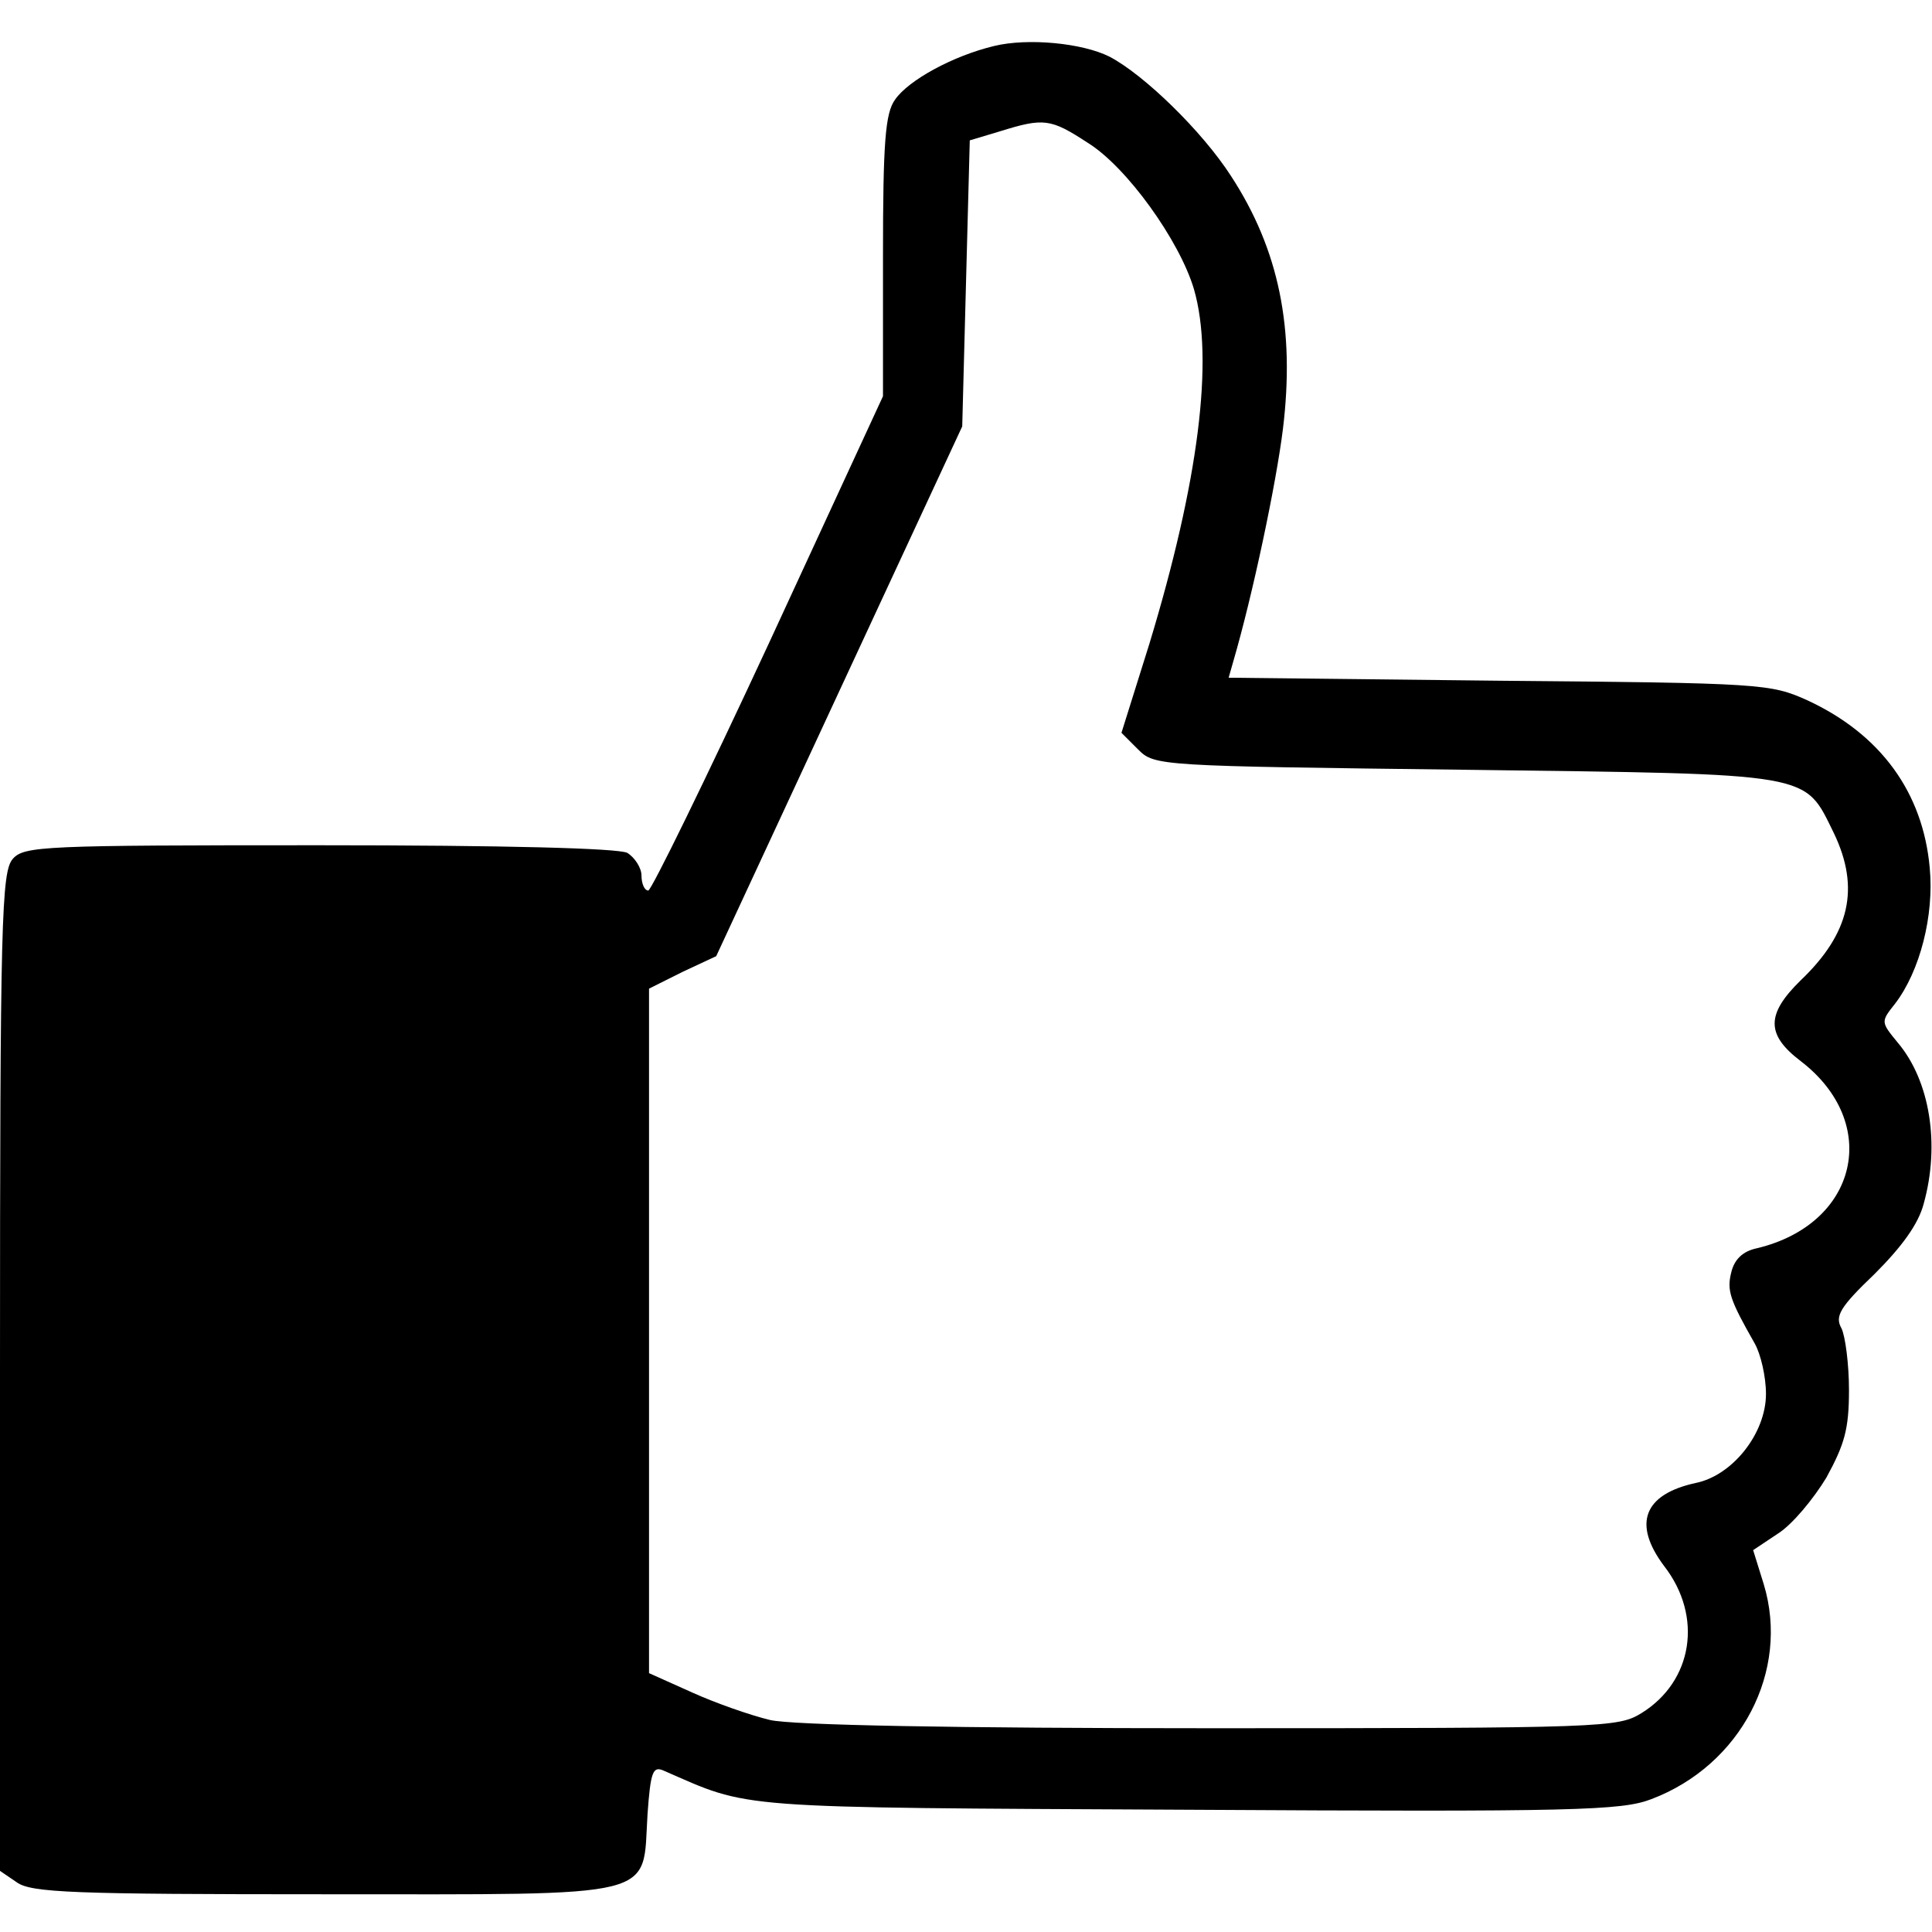 <?xml version="1.0" standalone="no"?>
<!DOCTYPE svg PUBLIC "-//W3C//DTD SVG 20010904//EN"
 "http://www.w3.org/TR/2001/REC-SVG-20010904/DTD/svg10.dtd">
<svg version="1.0" xmlns="http://www.w3.org/2000/svg"
 width="256pt" height="256pt" viewBox="0 0 256 256"
 preserveAspectRatio="xMidYMid meet">

<g transform="translate(0,256) scale(0.1,-0.1)"
fill="#000000" stroke="none">
<path d="M1317 2499 c-54 -13 -113 -45 -131 -71 -13 -18 -16 -56 -16 -208 l0
-185 -151 -327 c-84 -181 -156 -328 -160 -328 -5 0 -9 9 -9 20 0 10 -9 24 -19
30 -13 6 -160 10 -409 10 -364 0 -390 -1 -405 -18 -15 -17 -17 -79 -17 -680
l0 -661 22 -15 c19 -14 75 -16 409 -16 449 0 420 -7 427 106 4 56 7 64 21 58
117 -51 84 -49 696 -52 513 -3 574 -1 613 14 119 45 184 170 149 285 l-14 45
33 22 c19 12 47 46 64 74 24 44 30 64 30 116 0 35 -5 72 -10 82 -9 16 -2 28
44 72 36 36 58 66 65 93 22 79 8 163 -34 213 -23 28 -23 28 -4 52 33 43 52
117 46 180 -9 100 -65 177 -162 222 -49 22 -59 23 -408 26 l-359 4 6 21 c26
89 57 236 66 309 16 132 -5 237 -69 335 -38 59 -115 134 -161 158 -36 18 -108
25 -153 14z m124 -128 c52 -32 122 -130 141 -194 27 -93 6 -256 -59 -470 l-37
-118 22 -22 c22 -22 26 -22 435 -27 464 -6 447 -3 487 -84 35 -73 21 -133 -44
-195 -46 -45 -46 -72 0 -107 107 -82 76 -216 -58 -248 -19 -4 -30 -15 -34 -32
-6 -24 -2 -36 31 -94 8 -14 15 -44 15 -67 0 -52 -44 -108 -93 -118 -69 -15
-84 -54 -42 -110 52 -67 38 -153 -30 -195 -31 -19 -48 -20 -571 -20 -335 0
-556 4 -584 11 -25 6 -71 22 -102 36 l-58 26 0 453 0 454 44 22 45 21 163 351
163 351 5 190 5 189 40 12 c58 18 67 17 116 -15z"/>
</g>
</svg>
